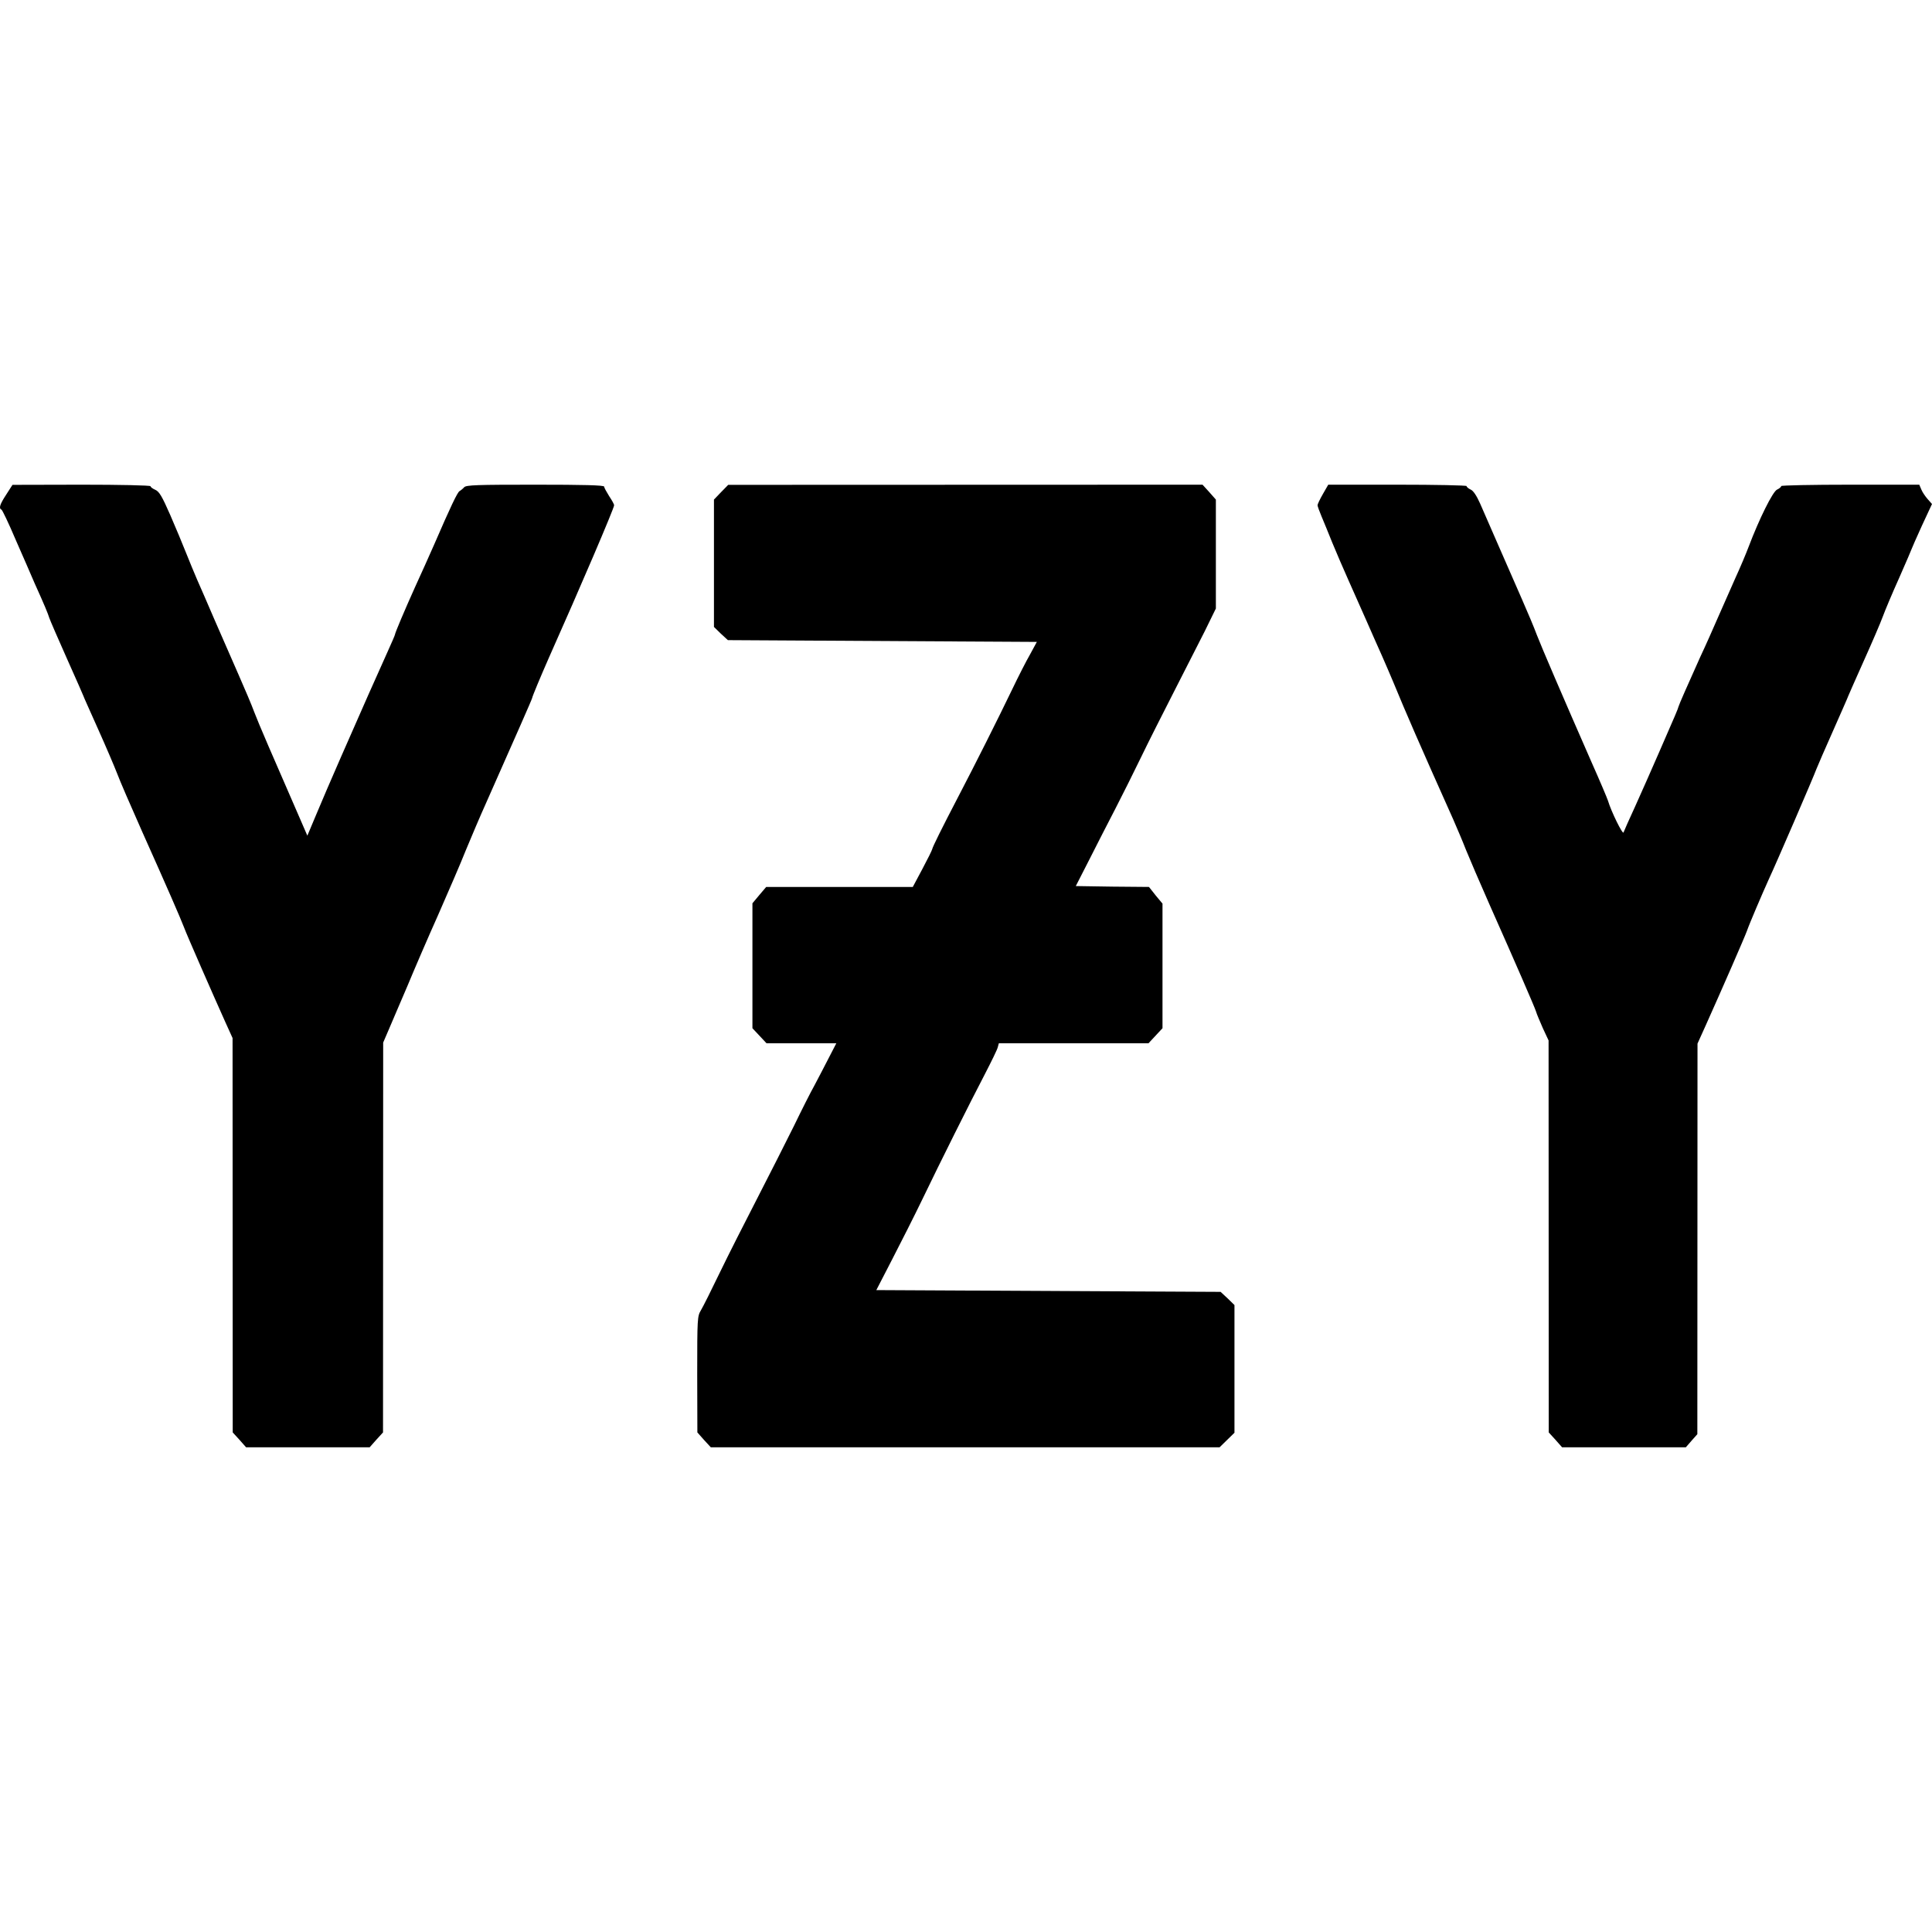 <svg width="24" height="24" viewBox="0 0 24 24" fill="none" xmlns="http://www.w3.org/2000/svg">
<g clip-path="url(#clip0_555_67965)">
<path d="M0.078 6.143C-0.001 6.263 -0.018 6.315 0.018 6.331C0.028 6.333 0.109 6.503 0.196 6.708C0.286 6.911 0.39 7.153 0.429 7.243C0.554 7.52 0.596 7.622 0.612 7.675C0.621 7.703 0.72 7.932 0.833 8.185C0.945 8.436 1.038 8.646 1.038 8.65C1.038 8.655 1.12 8.836 1.217 9.054C1.315 9.272 1.421 9.521 1.454 9.606C1.486 9.693 1.627 10.019 1.766 10.331C2.086 11.046 2.238 11.396 2.286 11.52C2.325 11.625 2.648 12.36 2.797 12.692L2.889 12.895L2.891 17.794L2.974 17.885L3.057 17.979H4.592L4.675 17.885L4.758 17.794L4.76 12.951L4.831 12.786C4.87 12.696 4.972 12.454 5.06 12.251C5.145 12.046 5.317 11.646 5.444 11.363C5.569 11.077 5.725 10.719 5.785 10.566C5.848 10.414 5.964 10.139 6.045 9.96C6.409 9.139 6.611 8.681 6.611 8.67C6.611 8.655 6.719 8.397 6.814 8.181C7.214 7.284 7.629 6.313 7.629 6.276C7.629 6.265 7.602 6.215 7.567 6.163C7.534 6.11 7.505 6.058 7.505 6.045C7.505 6.027 7.243 6.021 6.65 6.021C5.924 6.021 5.791 6.025 5.766 6.053C5.75 6.071 5.723 6.093 5.708 6.101C5.681 6.119 5.6 6.287 5.394 6.763C5.334 6.9 5.228 7.136 5.159 7.286C5.03 7.572 4.906 7.865 4.906 7.884C4.906 7.891 4.864 7.987 4.814 8.098C4.764 8.21 4.658 8.447 4.577 8.628C4.498 8.807 4.344 9.157 4.236 9.403C4.128 9.65 3.989 9.971 3.929 10.117L3.818 10.381L3.727 10.171C3.386 9.39 3.209 8.98 3.159 8.847C3.128 8.762 3.039 8.552 2.962 8.378C2.885 8.203 2.752 7.9 2.666 7.701C2.581 7.502 2.483 7.278 2.448 7.199C2.415 7.121 2.353 6.974 2.313 6.872C2.273 6.769 2.184 6.558 2.115 6.398C2.012 6.163 1.978 6.106 1.928 6.084C1.897 6.071 1.87 6.051 1.87 6.04C1.87 6.029 1.492 6.021 1.014 6.021L0.155 6.023L0.078 6.143Z" fill="black"/>
<path d="M8.956 6.115L8.869 6.206V7.788L8.954 7.871L9.042 7.952L12.88 7.974L12.797 8.127C12.749 8.21 12.649 8.406 12.574 8.563C12.399 8.927 12.111 9.501 11.894 9.916C11.703 10.283 11.587 10.516 11.58 10.549C11.578 10.562 11.524 10.671 11.458 10.795L11.339 11.018H9.518L9.433 11.118L9.347 11.221V12.773L9.522 12.96H10.389L10.291 13.15C10.237 13.257 10.158 13.405 10.117 13.484C10.073 13.562 9.959 13.787 9.863 13.986C9.765 14.184 9.561 14.586 9.41 14.88C9.258 15.175 9.046 15.592 8.942 15.808C8.838 16.024 8.732 16.236 8.707 16.277C8.663 16.351 8.661 16.373 8.661 17.074L8.663 17.794L8.746 17.888L8.83 17.979H15.15L15.335 17.798V16.212L15.25 16.129L15.163 16.048L10.886 16.026L11.083 15.644C11.191 15.435 11.36 15.101 11.456 14.902C11.678 14.44 12.046 13.704 12.235 13.342C12.316 13.185 12.389 13.037 12.395 13.008L12.408 12.96H14.267L14.441 12.773V11.225L14.356 11.123L14.273 11.018L13.818 11.014L13.364 11.007L13.531 10.68C13.622 10.499 13.768 10.215 13.855 10.047C13.942 9.879 14.084 9.593 14.171 9.414C14.258 9.233 14.441 8.871 14.576 8.607C14.711 8.343 14.886 7.998 14.965 7.843L15.104 7.559V6.206L15.021 6.112L14.938 6.021L9.046 6.023L8.956 6.115Z" fill="black"/>
<path d="M16.434 6.136C16.397 6.2 16.367 6.263 16.367 6.276C16.367 6.289 16.39 6.352 16.417 6.416C16.444 6.481 16.505 6.627 16.55 6.741C16.596 6.854 16.688 7.066 16.752 7.21C16.817 7.354 16.916 7.579 16.975 7.712C17.033 7.843 17.118 8.039 17.168 8.148C17.216 8.255 17.278 8.404 17.309 8.476C17.465 8.855 17.625 9.224 18.052 10.178C18.099 10.285 18.172 10.457 18.212 10.56C18.253 10.662 18.384 10.966 18.503 11.236C18.833 11.978 19.062 12.506 19.081 12.565C19.089 12.596 19.129 12.687 19.166 12.773L19.237 12.925L19.239 17.794L19.322 17.885L19.405 17.979H20.942L21.014 17.896L21.085 17.816L21.087 12.964L21.189 12.738C21.391 12.288 21.675 11.638 21.701 11.564C21.73 11.479 21.89 11.105 21.971 10.926C22.058 10.741 22.534 9.639 22.563 9.556C22.58 9.514 22.674 9.294 22.775 9.069C22.875 8.842 22.958 8.655 22.958 8.65C22.958 8.646 23.044 8.454 23.148 8.22C23.252 7.989 23.36 7.738 23.387 7.664C23.414 7.59 23.505 7.372 23.593 7.177C23.678 6.983 23.748 6.822 23.748 6.817C23.748 6.813 23.805 6.684 23.873 6.534L24 6.261L23.946 6.2C23.917 6.167 23.881 6.115 23.867 6.08L23.842 6.021H22.985C22.513 6.021 22.127 6.029 22.127 6.038C22.127 6.049 22.104 6.069 22.075 6.082C22.021 6.108 21.854 6.444 21.721 6.795C21.69 6.878 21.617 7.051 21.559 7.177C21.503 7.304 21.407 7.52 21.347 7.657C21.287 7.795 21.187 8.022 21.122 8.159C20.962 8.515 20.856 8.755 20.85 8.781C20.844 8.807 20.821 8.862 20.613 9.338C20.522 9.547 20.387 9.853 20.314 10.014C20.239 10.176 20.174 10.324 20.168 10.341C20.158 10.372 20.014 10.08 19.975 9.947C19.966 9.918 19.875 9.702 19.771 9.469C19.411 8.648 19.149 8.037 19.091 7.887C19.06 7.801 18.975 7.601 18.904 7.439C18.833 7.278 18.702 6.977 18.613 6.774C18.523 6.568 18.422 6.335 18.386 6.254C18.343 6.158 18.303 6.097 18.27 6.082C18.241 6.069 18.218 6.049 18.218 6.038C18.218 6.029 17.831 6.021 17.359 6.021H16.5L16.434 6.136Z" fill="black"/>
</g>
<defs>
<clipPath id="clip0_555_67965">
<rect width="24" height="24" fill="white"/>
</clipPath>
</defs>
</svg>
